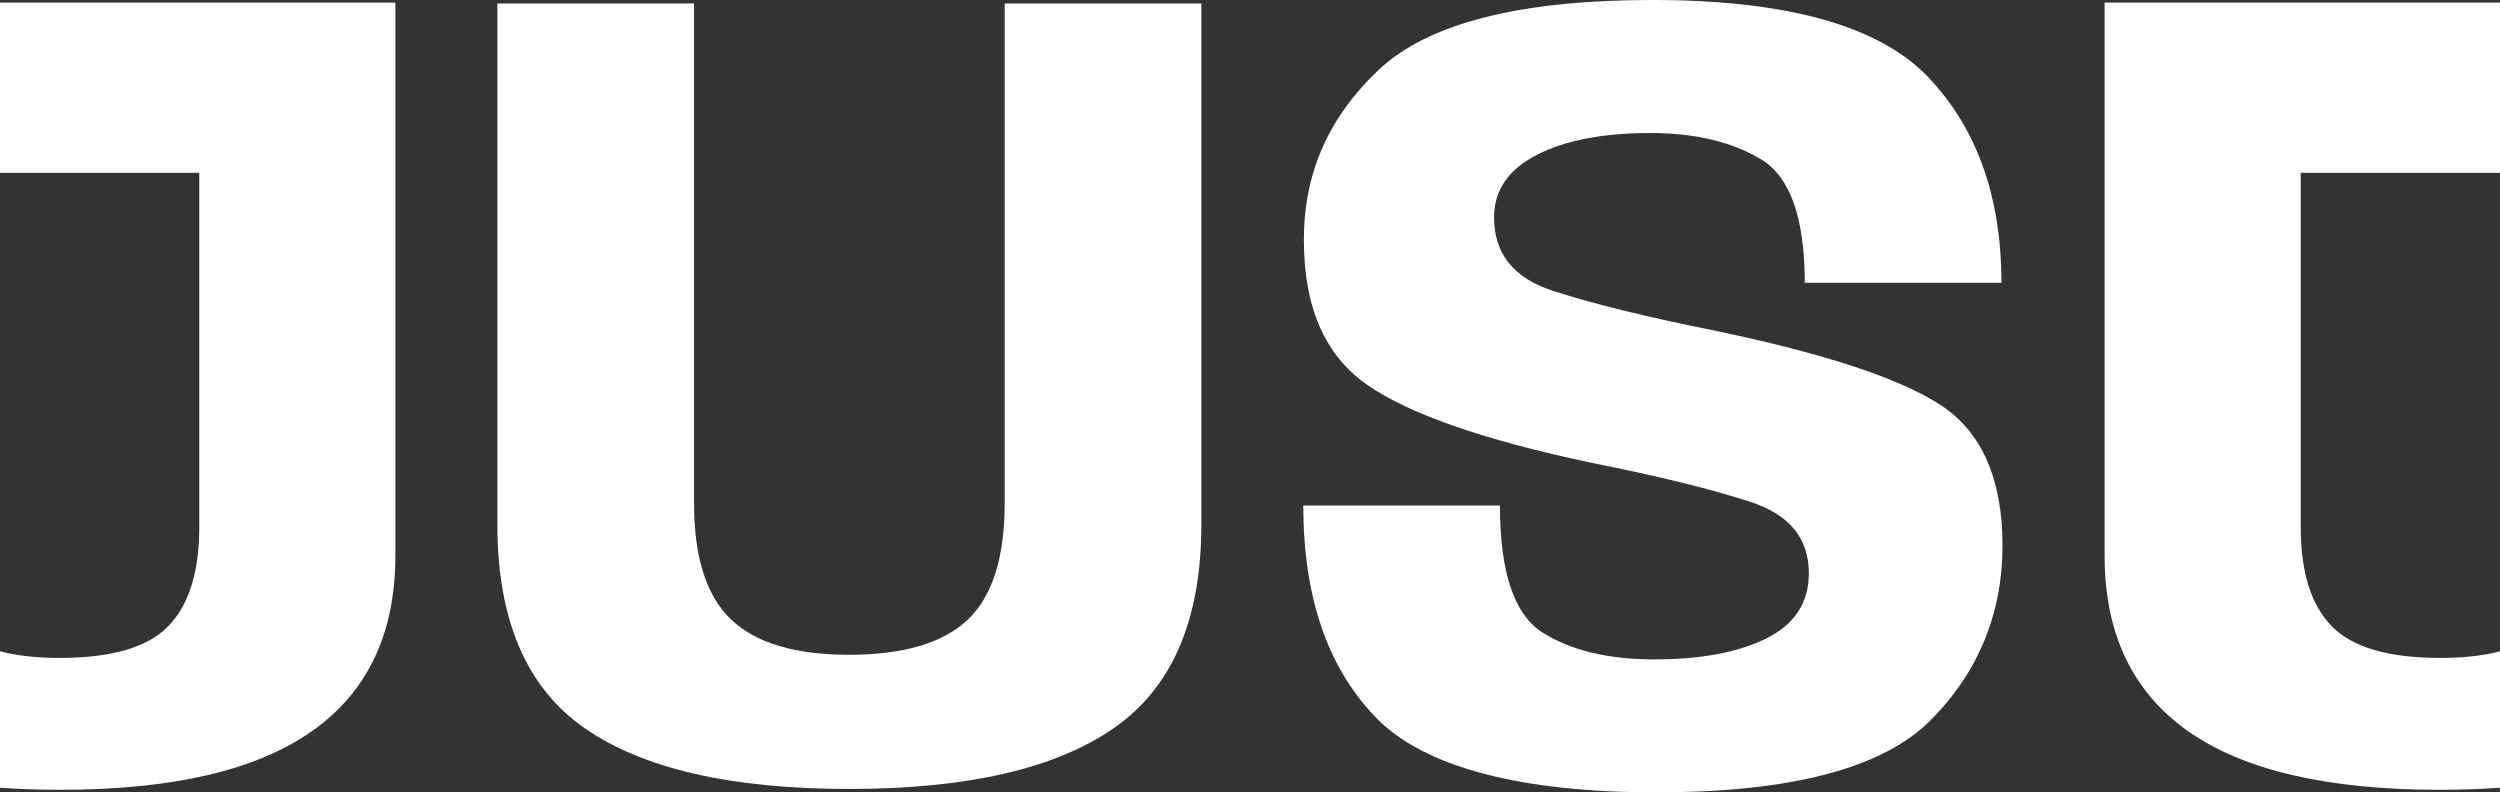 <?xml version="1.0" encoding="UTF-8"?>
<svg id="katman_2" data-name="katman 2" xmlns="http://www.w3.org/2000/svg" viewBox="0 0 440.71 139.69">
  <rect x="0" y="0" width="440.71" height="139.69" fill="#333333" stroke="none"/>
  <defs>
    <style>
      .cls-1 {
        fill: #ffffff;
      }
    </style>
  </defs>
  <g id="katman_1" data-name="katman 1">
    <g>
      <path class="cls-1" d="M103.08,128.38c-10.27-7.14-15.4-19.1-15.4-35.89V.61h34.67v88.1c0,9.52,2.17,16.35,6.53,20.5,4.35,4.15,11.28,6.22,20.8,6.22s16.55-2.06,20.9-6.17c4.35-4.11,6.53-10.96,6.53-20.55V.61h34.67v91.87c0,16.79-5.15,28.75-15.45,35.89-10.3,7.14-25.85,10.71-46.65,10.71s-36.34-3.57-46.6-10.71Z"/>
      <path class="cls-1" d="M242.55,126.49c-8.53-8.8-12.8-21.26-12.8-37.37h34.67c0,11.76,2.5,19.22,7.5,22.38,5,3.16,11.57,4.74,19.73,4.74s14.82-1.24,19.78-3.72c4.96-2.48,7.44-6.3,7.44-11.47,0-6.12-3.4-10.3-10.2-12.54-6.8-2.24-16.18-4.55-28.14-6.93-18.97-4.01-32.16-8.6-39.56-13.77-7.41-5.17-11.12-13.66-11.12-25.49s4.35-21.58,13.05-29.88c8.7-8.29,24.84-12.44,48.43-12.44s39.9,4.52,48.54,13.56c8.63,9.04,12.95,21.14,12.95,36.3h-34.67c0-11.42-2.57-18.68-7.7-21.77-5.13-3.09-11.64-4.64-19.53-4.64-8.36,0-15.04,1.29-20.04,3.87-5,2.58-7.5,6.25-7.5,11.01,0,6.39,3.47,10.71,10.4,12.95,6.93,2.24,16.32,4.56,28.14,6.93,19.64,4.08,33.07,8.5,40.28,13.26,7.2,4.76,10.81,13.02,10.81,24.78s-4.23,22.28-12.7,30.74c-8.46,8.46-24.59,12.69-48.38,12.69s-40.87-4.4-49.4-13.2Z"/>
      <path class="cls-1" d="M440.71,30.46V.46h-69.7s0,0,0,0v97.48c0,13.73,4.9,24.04,14.69,30.94,9.79,6.9,24.57,10.35,44.35,10.35,3.73,0,7.28-.12,10.66-.37v-24.05c-2.96.79-6.48,1.17-10.55,1.17-9.11,0-15.49-1.86-19.12-5.6-3.64-3.74-5.46-9.55-5.46-17.44V30.46h35.13Z"/>
      <path class="cls-1" d="M69.7.46h0S0,.46,0,.46v30h35.13v62.48c0,7.89-1.82,13.7-5.46,17.44-3.63,3.74-10.01,5.6-19.12,5.6-4.07,0-7.59-.38-10.55-1.17v24.05c3.38.25,6.93.37,10.66.37,19.78,0,34.56-3.45,44.35-10.35,9.79-6.9,14.69-17.21,14.69-30.94V.46h0Z"/>
    </g>
  </g>
</svg>